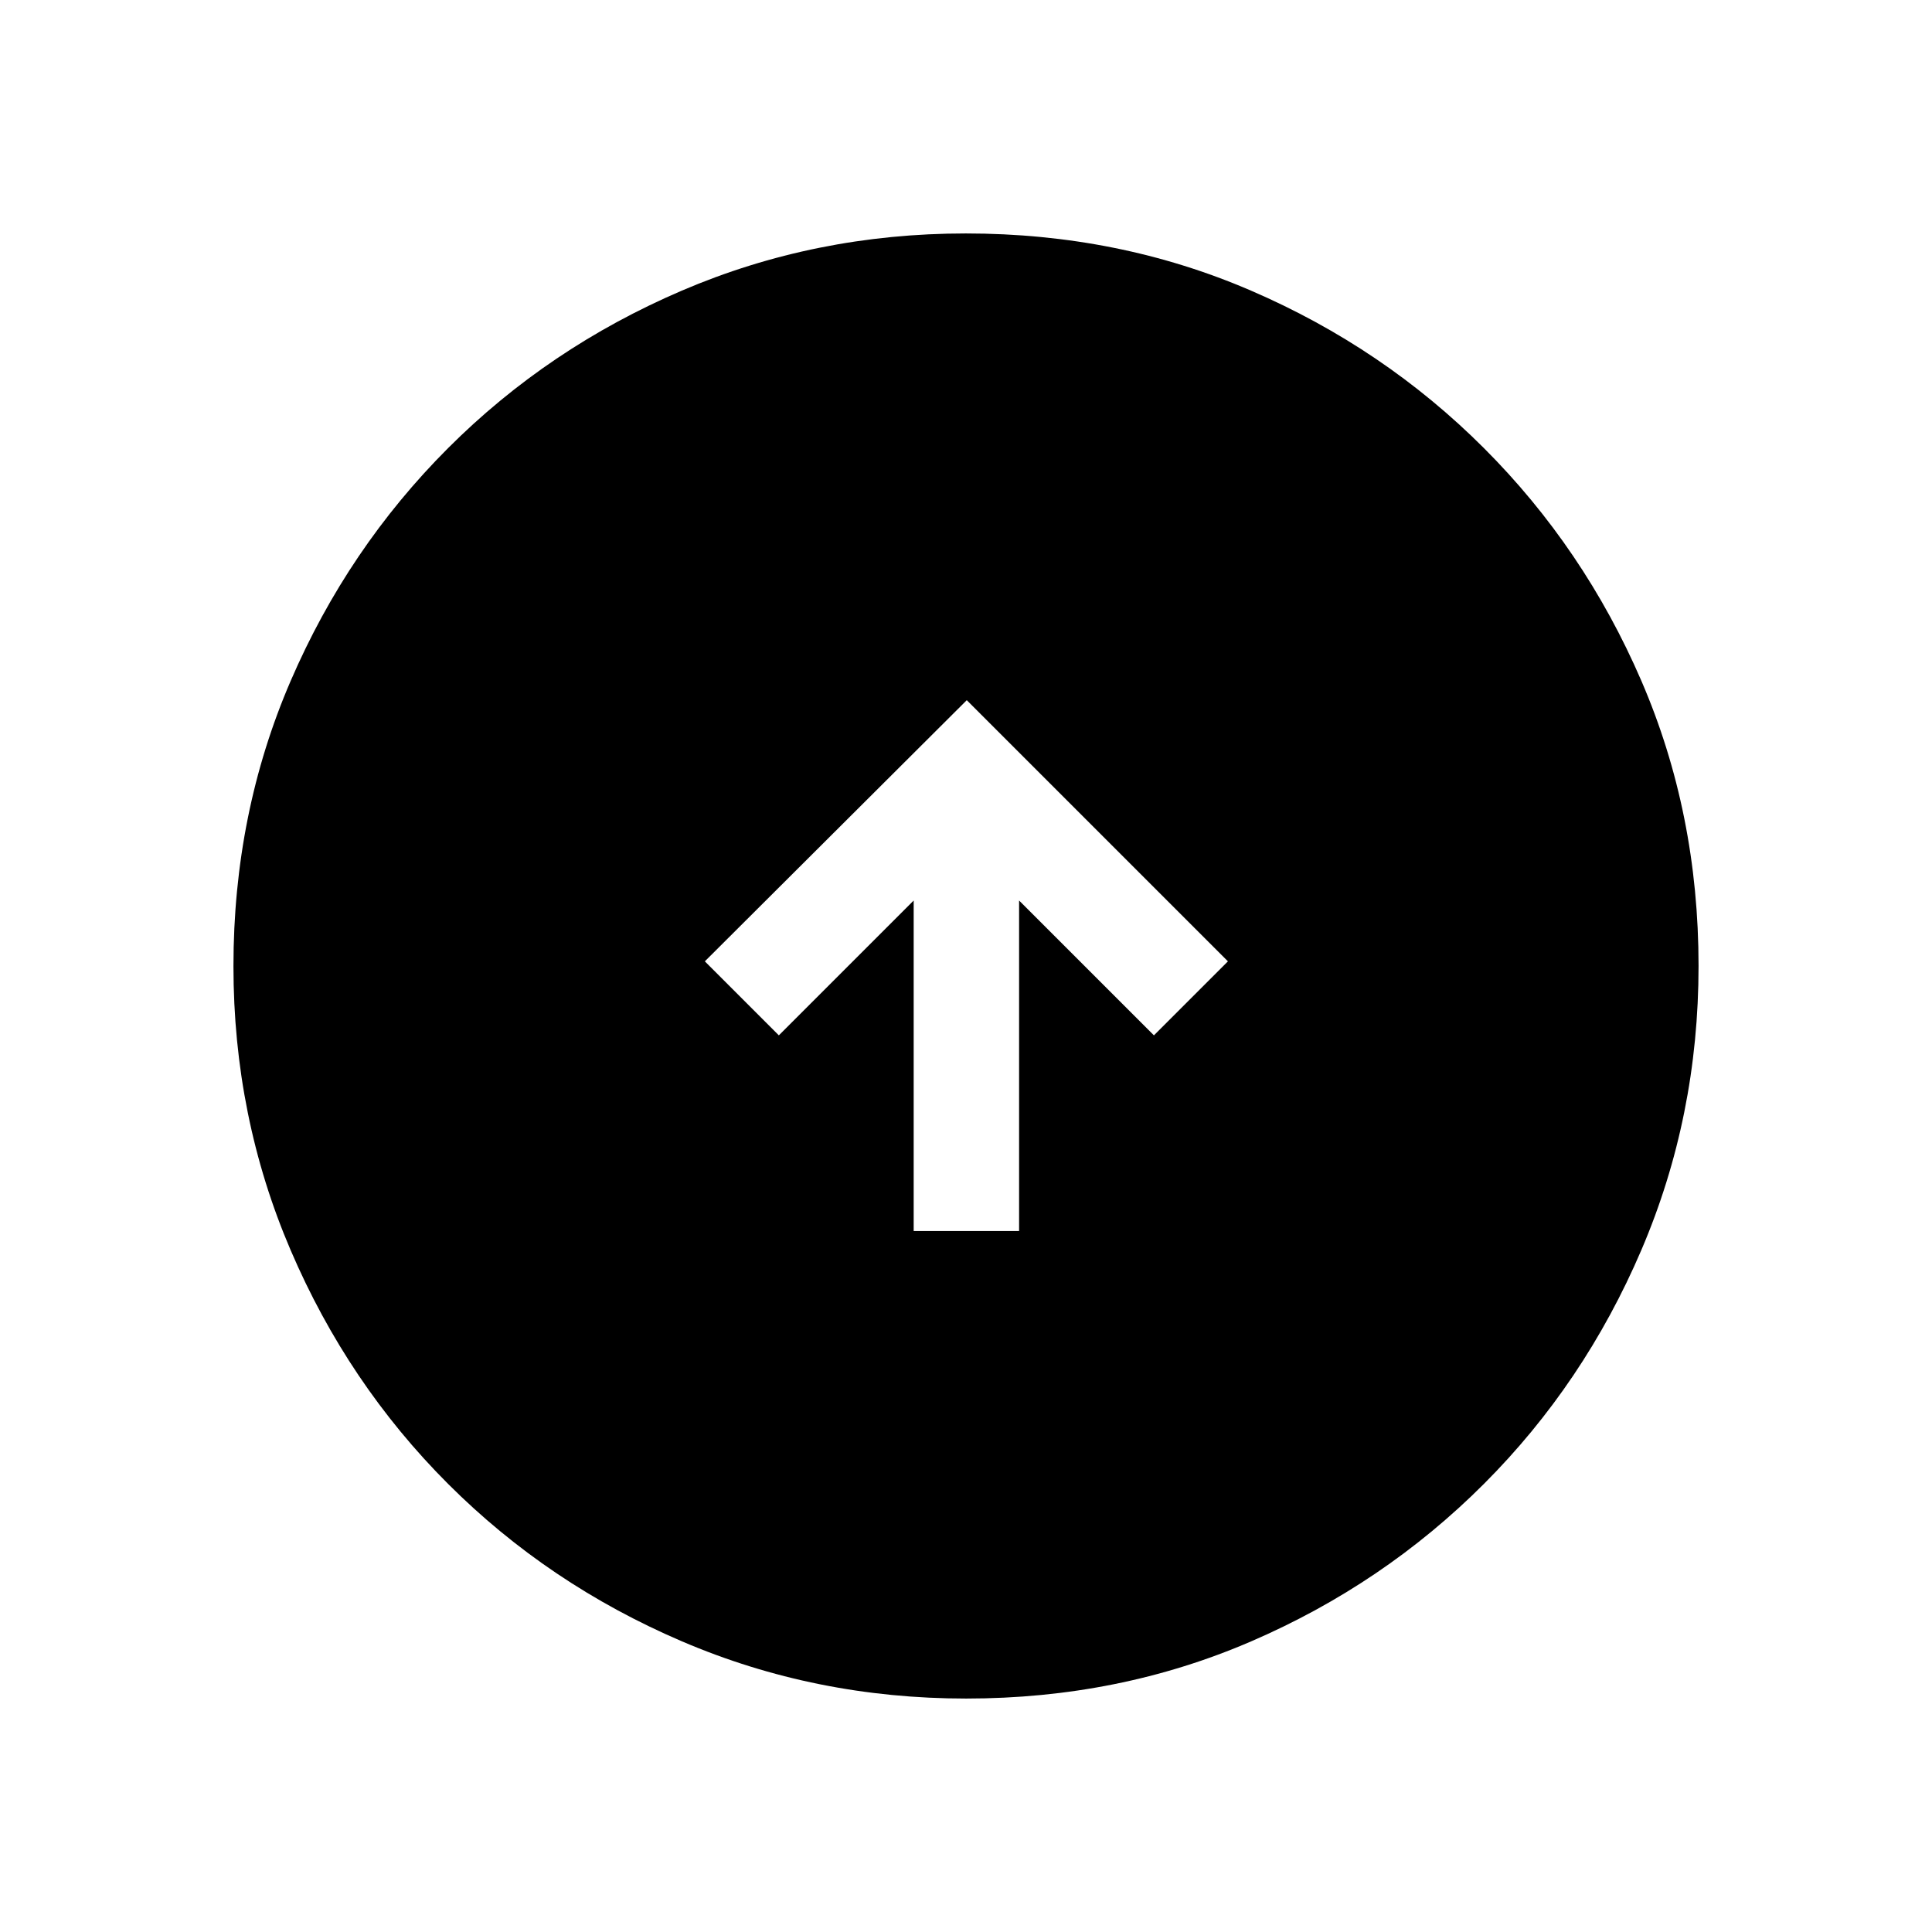 <svg xmlns="http://www.w3.org/2000/svg" height="20" viewBox="0 -960 960 960" width="20"><path d="M454-348.31h52.38v-164.23l67 67 36.77-36.77-129.77-129.77-130.15 129.77L387-445.54l67-67v164.23ZM480.07-116q-74.84 0-141.21-28.42t-116.18-78.21q-49.81-49.79-78.25-116.13Q116-405.1 116-479.93q0-75.84 28.42-141.71t78.21-115.68q49.79-49.81 116.13-78.25Q405.1-844 479.93-844q75.84 0 141.71 28.42t115.68 78.21q49.81 49.79 78.25 115.63Q844-555.9 844-480.07q0 74.84-28.42 141.21t-78.21 116.18q-49.79 49.81-115.63 78.25Q555.9-116 480.07-116Z"/></svg>